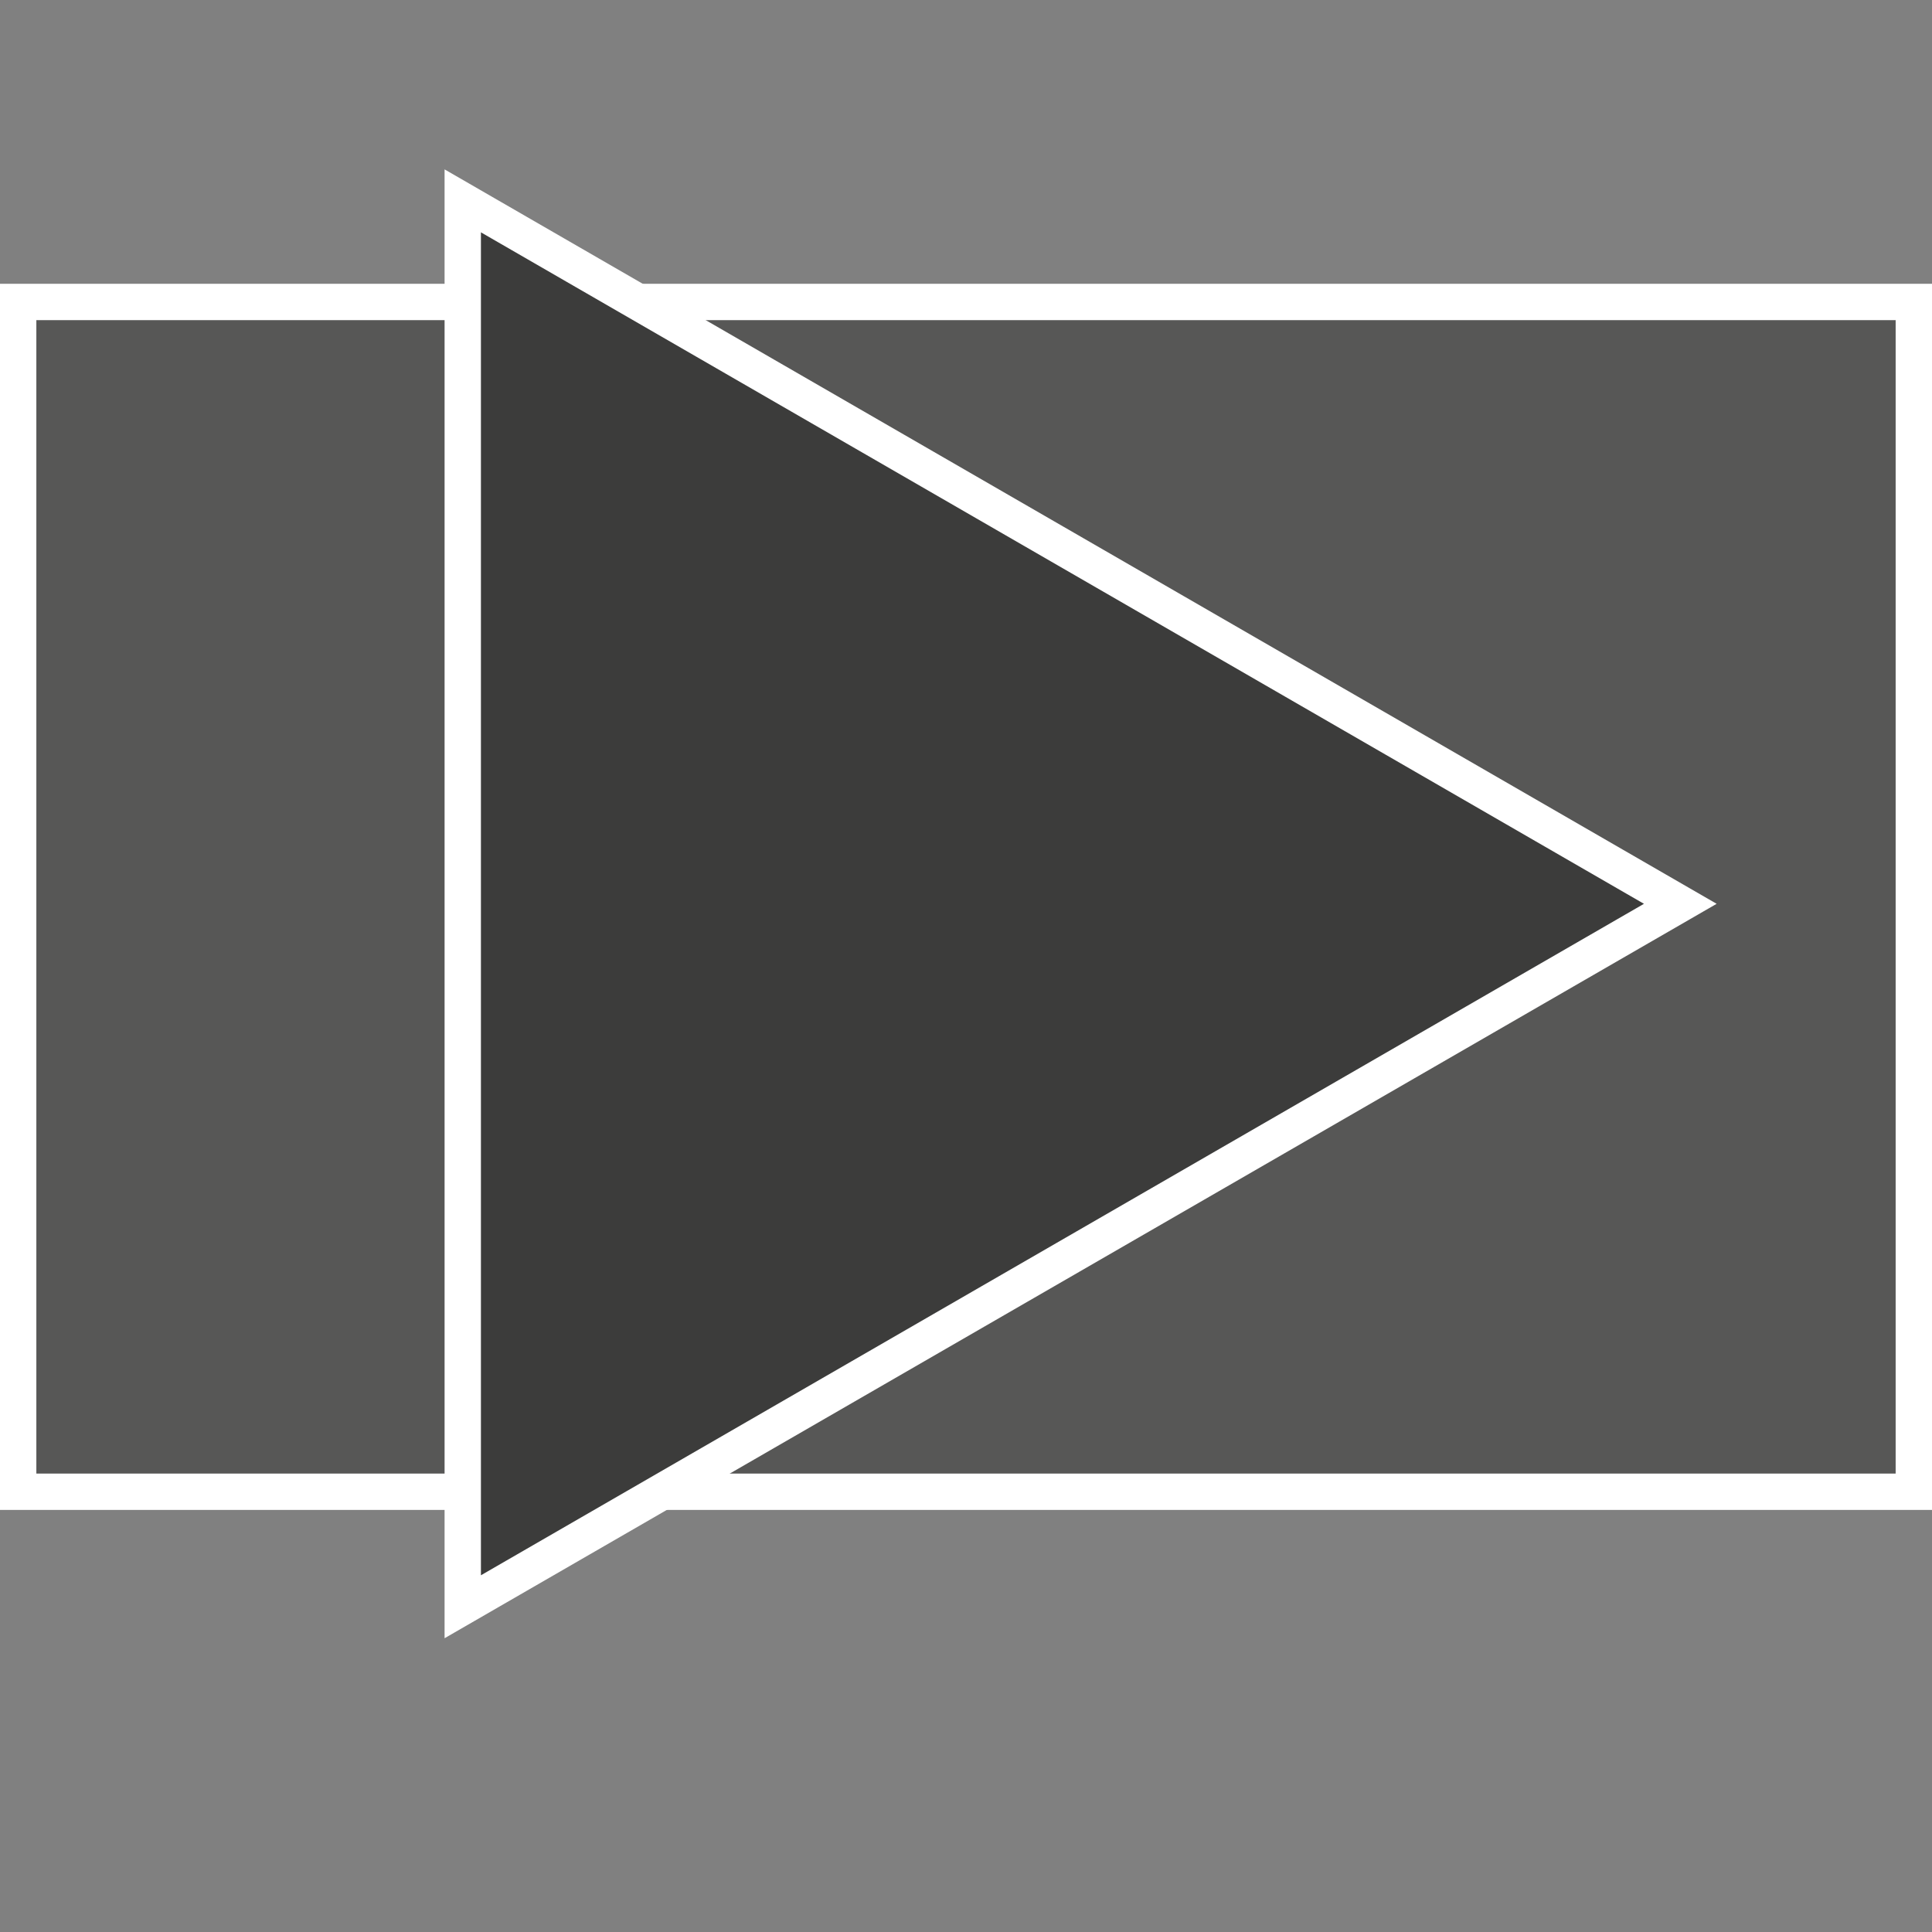 <?xml version="1.0" encoding="iso-8859-1"?>
<!-- Generator: Adobe Illustrator 27.0.0, SVG Export Plug-In . SVG Version: 6.00 Build 0)  -->
<svg version="1.1" id="Calque_1" xmlns="http://www.w3.org/2000/svg" xmlns:xlink="http://www.w3.org/1999/xlink" x="0px" y="0px"
	 viewBox="0 0 850.394 850.394" style="enable-background:new 0 0 850.394 850.394;" xml:space="preserve">
<rect x="0" y="0" width="850.394" height="850.394" fill="#808080" stroke="none"/>
<g>
	<rect x="8" y="132.914" style="fill:#575756;" width="834.394" height="523.697"/>
	<path style="fill:#FFFFFF;" d="M834.394,140.914v507.697H16V140.914H834.394 M850.394,124.914H0v539.697h850.394V124.914
		L850.394,124.914z"/>
</g>
<polygon style="fill:#3C3C3B;stroke:#FFFFFF;stroke-width:16;stroke-miterlimit:10;" points="739.605,397.822 203.688,88.41 
	203.688,707.233 "/>
</svg>
